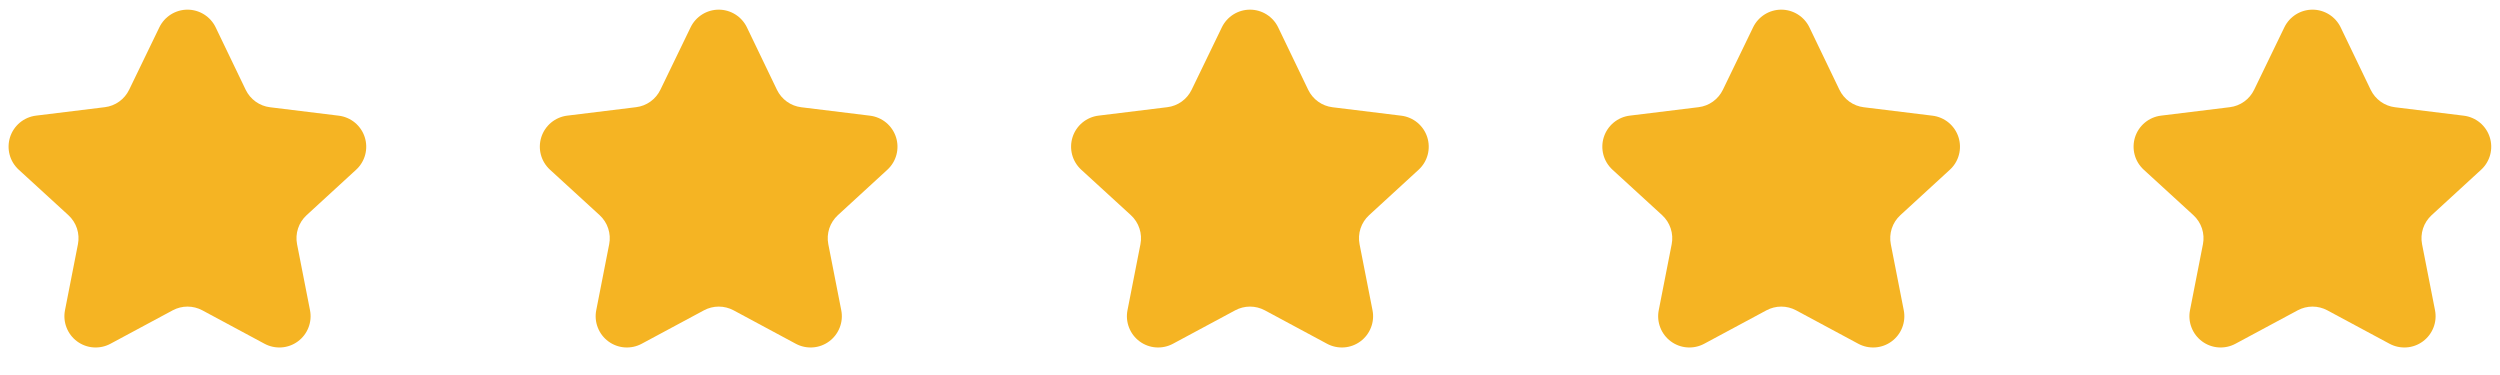 <svg width="80" height="12" viewBox="0 0 80 12" fill="none" xmlns="http://www.w3.org/2000/svg">
<path d="M5.1 0.873C5.182 0.704 5.31 0.562 5.469 0.462C5.628 0.362 5.812 0.309 6 0.309C6.188 0.309 6.372 0.362 6.531 0.462C6.69 0.562 6.818 0.704 6.9 0.873L7.862 2.873C7.935 3.024 8.044 3.154 8.18 3.252C8.316 3.35 8.475 3.412 8.641 3.432L10.841 3.702C11.031 3.725 11.21 3.803 11.357 3.924C11.504 4.046 11.614 4.208 11.672 4.39C11.73 4.572 11.735 4.767 11.686 4.952C11.637 5.136 11.536 5.303 11.395 5.432L9.812 6.885C9.685 7.001 9.591 7.147 9.537 7.31C9.484 7.473 9.473 7.647 9.506 7.815L9.92 9.926C9.957 10.112 9.94 10.305 9.871 10.481C9.803 10.658 9.685 10.812 9.533 10.924C9.38 11.037 9.199 11.104 9.01 11.117C8.821 11.13 8.632 11.09 8.465 11L6.474 9.93C6.328 9.852 6.166 9.811 6 9.811C5.835 9.811 5.672 9.852 5.527 9.93L3.535 11C3.368 11.09 3.179 11.13 2.99 11.117C2.801 11.104 2.62 11.037 2.467 10.924C2.315 10.812 2.197 10.658 2.129 10.481C2.06 10.305 2.043 10.112 2.08 9.926L2.494 7.815C2.527 7.647 2.516 7.473 2.463 7.31C2.409 7.147 2.314 7.001 2.188 6.885L0.6 5.431C0.459 5.302 0.357 5.135 0.308 4.95C0.259 4.765 0.264 4.57 0.322 4.388C0.38 4.206 0.49 4.044 0.637 3.922C0.785 3.8 0.964 3.723 1.154 3.7L3.354 3.43C3.52 3.41 3.679 3.348 3.815 3.25C3.951 3.152 4.06 3.022 4.133 2.871L5.1 0.873Z" fill="#F5B423"/>
<path d="M22.1 0.873C22.182 0.704 22.31 0.562 22.469 0.462C22.628 0.362 22.812 0.309 23 0.309C23.188 0.309 23.372 0.362 23.531 0.462C23.69 0.562 23.818 0.704 23.9 0.873L24.862 2.873C24.935 3.024 25.044 3.154 25.18 3.252C25.316 3.35 25.475 3.412 25.641 3.432L27.841 3.702C28.031 3.725 28.21 3.803 28.357 3.924C28.504 4.046 28.613 4.208 28.672 4.39C28.73 4.572 28.735 4.767 28.686 4.952C28.637 5.136 28.536 5.303 28.395 5.432L26.812 6.885C26.686 7.001 26.591 7.147 26.537 7.31C26.484 7.473 26.473 7.647 26.506 7.815L26.92 9.926C26.957 10.112 26.94 10.305 26.871 10.481C26.802 10.658 26.685 10.812 26.533 10.924C26.38 11.037 26.199 11.104 26.01 11.117C25.821 11.13 25.632 11.09 25.465 11L23.474 9.93C23.328 9.852 23.166 9.811 23 9.811C22.835 9.811 22.672 9.852 22.527 9.93L20.535 11C20.368 11.09 20.179 11.13 19.99 11.117C19.801 11.104 19.62 11.037 19.467 10.924C19.315 10.812 19.197 10.658 19.129 10.481C19.06 10.305 19.043 10.112 19.08 9.926L19.494 7.815C19.527 7.647 19.516 7.473 19.462 7.31C19.409 7.147 19.314 7.001 19.188 6.885L17.6 5.431C17.459 5.302 17.357 5.135 17.308 4.95C17.259 4.765 17.264 4.57 17.322 4.388C17.38 4.206 17.49 4.044 17.637 3.922C17.785 3.8 17.964 3.723 18.154 3.7L20.354 3.43C20.52 3.41 20.679 3.348 20.815 3.25C20.951 3.152 21.06 3.022 21.133 2.871L22.1 0.873Z" fill="#F5B423"/>
<path d="M39.1 0.873C39.182 0.704 39.31 0.562 39.469 0.462C39.628 0.362 39.812 0.309 40 0.309C40.188 0.309 40.372 0.362 40.531 0.462C40.69 0.562 40.818 0.704 40.9 0.873L41.862 2.873C41.935 3.024 42.044 3.154 42.18 3.252C42.316 3.35 42.475 3.412 42.641 3.432L44.841 3.702C45.031 3.725 45.21 3.803 45.357 3.924C45.504 4.046 45.614 4.208 45.672 4.39C45.73 4.572 45.735 4.767 45.686 4.952C45.637 5.136 45.536 5.303 45.395 5.432L43.812 6.885C43.685 7.001 43.591 7.147 43.537 7.31C43.484 7.473 43.473 7.647 43.506 7.815L43.92 9.926C43.957 10.112 43.94 10.305 43.871 10.481C43.803 10.658 43.685 10.812 43.533 10.924C43.38 11.037 43.199 11.104 43.01 11.117C42.821 11.13 42.632 11.09 42.465 11L40.474 9.93C40.328 9.852 40.166 9.811 40 9.811C39.835 9.811 39.672 9.852 39.527 9.93L37.535 11C37.368 11.09 37.179 11.13 36.99 11.117C36.801 11.104 36.62 11.037 36.467 10.924C36.315 10.812 36.197 10.658 36.129 10.481C36.06 10.305 36.043 10.112 36.08 9.926L36.494 7.815C36.527 7.647 36.516 7.473 36.462 7.31C36.409 7.147 36.314 7.001 36.188 6.885L34.6 5.431C34.459 5.302 34.357 5.135 34.308 4.95C34.259 4.765 34.264 4.57 34.322 4.388C34.38 4.206 34.49 4.044 34.637 3.922C34.785 3.8 34.964 3.723 35.154 3.7L37.354 3.43C37.52 3.41 37.679 3.348 37.815 3.25C37.951 3.152 38.06 3.022 38.133 2.871L39.1 0.873Z" fill="#F5B423"/>
<path d="M56.1 0.873C56.182 0.704 56.31 0.562 56.469 0.462C56.628 0.362 56.812 0.309 57 0.309C57.188 0.309 57.372 0.362 57.531 0.462C57.69 0.562 57.818 0.704 57.9 0.873L58.862 2.873C58.935 3.024 59.044 3.154 59.18 3.252C59.316 3.35 59.475 3.412 59.641 3.432L61.841 3.702C62.031 3.725 62.21 3.803 62.357 3.924C62.504 4.046 62.614 4.208 62.672 4.39C62.73 4.572 62.735 4.767 62.686 4.952C62.637 5.136 62.536 5.303 62.395 5.432L60.812 6.885C60.685 7.001 60.591 7.147 60.537 7.31C60.484 7.473 60.473 7.647 60.506 7.815L60.92 9.926C60.957 10.112 60.94 10.305 60.871 10.481C60.803 10.658 60.685 10.812 60.533 10.924C60.38 11.037 60.199 11.104 60.01 11.117C59.821 11.13 59.632 11.09 59.465 11L57.474 9.93C57.328 9.852 57.166 9.811 57 9.811C56.835 9.811 56.672 9.852 56.527 9.93L54.535 11C54.368 11.09 54.179 11.13 53.99 11.117C53.801 11.104 53.62 11.037 53.467 10.924C53.315 10.812 53.197 10.658 53.129 10.481C53.06 10.305 53.043 10.112 53.08 9.926L53.494 7.815C53.527 7.647 53.516 7.473 53.462 7.31C53.409 7.147 53.314 7.001 53.188 6.885L51.6 5.431C51.459 5.302 51.357 5.135 51.308 4.95C51.259 4.765 51.264 4.57 51.322 4.388C51.38 4.206 51.49 4.044 51.637 3.922C51.785 3.8 51.964 3.723 52.154 3.7L54.354 3.43C54.52 3.41 54.679 3.348 54.815 3.25C54.951 3.152 55.06 3.022 55.133 2.871L56.1 0.873Z" fill="#F5B423"/>
<path d="M73.1 0.873C73.182 0.704 73.31 0.562 73.469 0.462C73.628 0.362 73.812 0.309 74 0.309C74.188 0.309 74.372 0.362 74.531 0.462C74.69 0.562 74.818 0.704 74.9 0.873L75.862 2.873C75.935 3.024 76.044 3.154 76.18 3.252C76.316 3.35 76.475 3.412 76.641 3.432L78.841 3.702C79.031 3.725 79.21 3.803 79.357 3.924C79.504 4.046 79.614 4.208 79.672 4.39C79.73 4.572 79.735 4.767 79.686 4.952C79.637 5.136 79.536 5.303 79.395 5.432L77.812 6.885C77.686 7.001 77.591 7.147 77.537 7.31C77.484 7.473 77.473 7.647 77.506 7.815L77.92 9.926C77.957 10.112 77.94 10.305 77.871 10.481C77.802 10.658 77.685 10.812 77.533 10.924C77.38 11.037 77.199 11.104 77.01 11.117C76.821 11.13 76.632 11.09 76.465 11L74.474 9.93C74.328 9.852 74.166 9.811 74 9.811C73.835 9.811 73.672 9.852 73.527 9.93L71.535 11C71.368 11.09 71.179 11.13 70.99 11.117C70.801 11.104 70.62 11.037 70.467 10.924C70.315 10.812 70.197 10.658 70.129 10.481C70.06 10.305 70.043 10.112 70.08 9.926L70.494 7.815C70.527 7.647 70.516 7.473 70.463 7.31C70.409 7.147 70.314 7.001 70.188 6.885L68.6 5.431C68.459 5.302 68.357 5.135 68.308 4.95C68.259 4.765 68.264 4.57 68.322 4.388C68.38 4.206 68.49 4.044 68.637 3.922C68.785 3.8 68.964 3.723 69.154 3.7L71.354 3.43C71.52 3.41 71.679 3.348 71.815 3.25C71.951 3.152 72.06 3.022 72.133 2.871L73.1 0.873Z" fill="#F5B423"/>
</svg>
